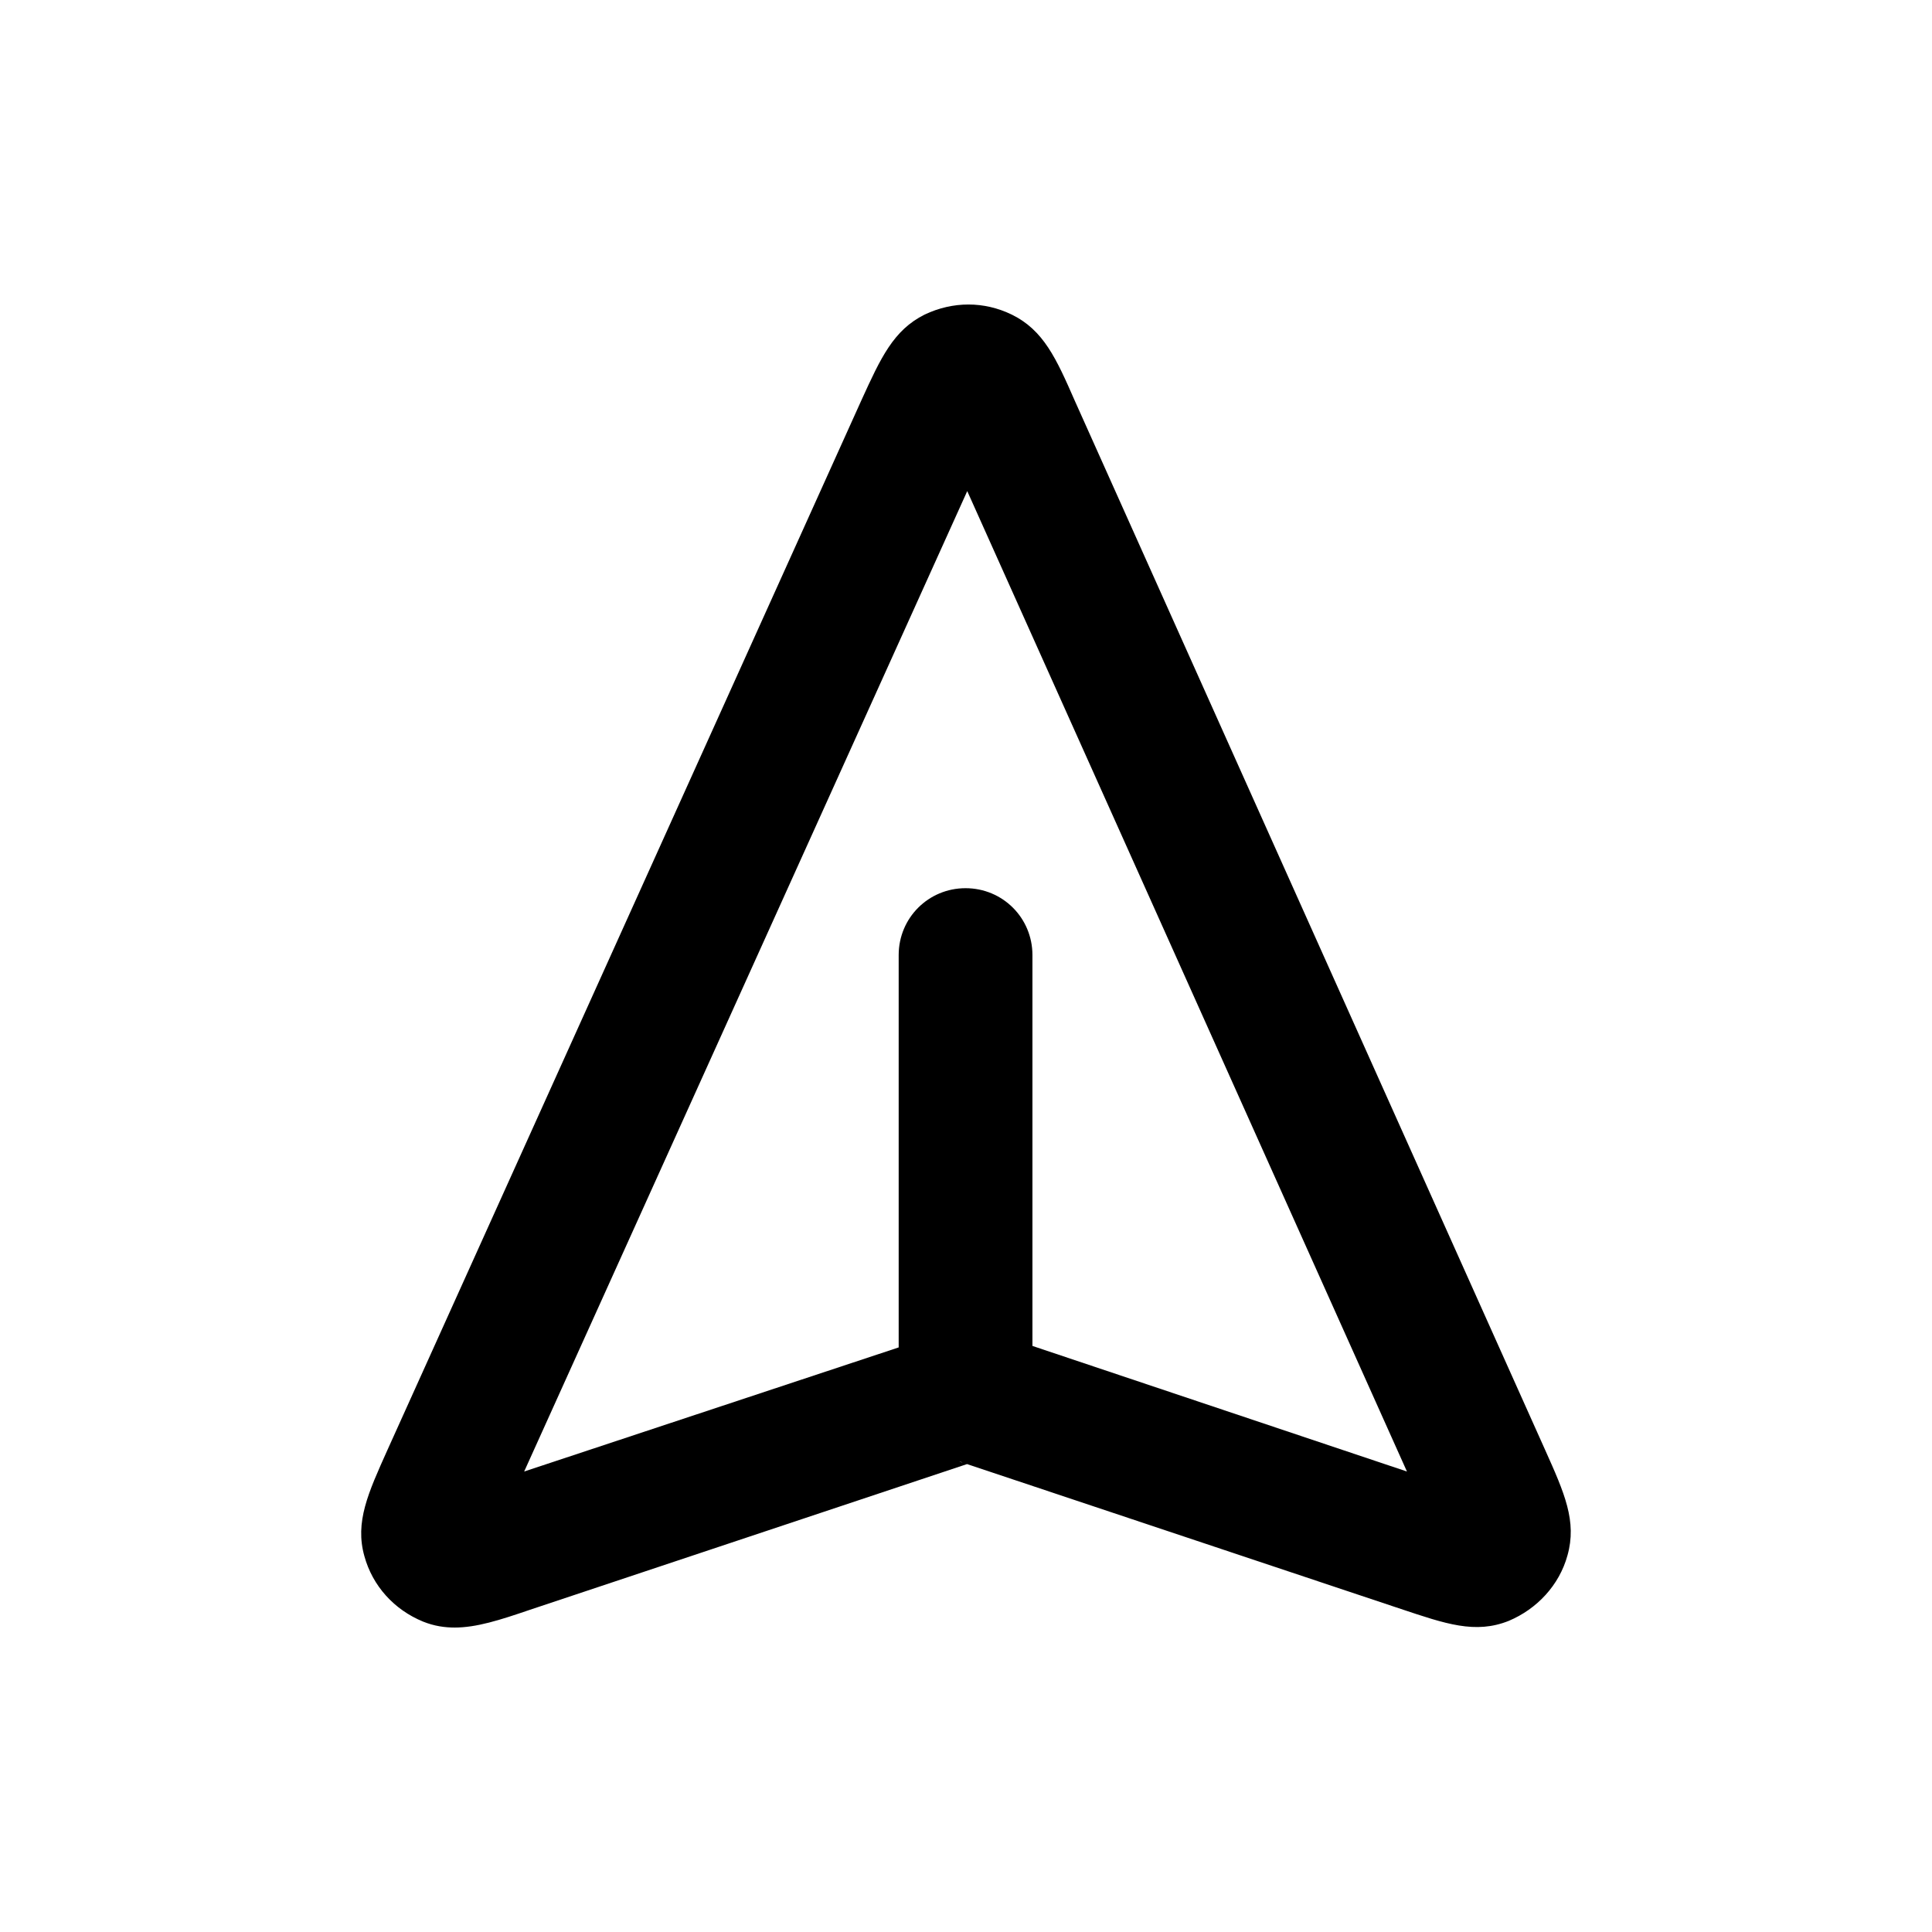 <svg xmlns="http://www.w3.org/2000/svg" width="26" height="26" fill="currentColor" class="sym sym-send-02" viewBox="0 0 26 26">
  <path d="M6.124 21.903c-.14 0-.28-.02-.43-.08-.39-.16-.68-.48-.79-.88-.13-.46.05-.85.31-1.43l6.38-14.13c.26-.57.43-.94.85-1.15.38-.18.8-.18 1.17 0 .43.21.6.59.85 1.16l6.33 14.12c.26.58.43.96.3 1.42-.11.4-.41.72-.79.88-.45.18-.85.04-1.45-.16l-5.84-1.95-5.88 1.96c-.41.14-.72.24-1.02.24zm6.9-15.31-5.97 13.21 5.04-1.67v-5.28c0-.5.4-.9.9-.9s.9.4.9.9v5.26l5.04 1.69-5.92-13.2zm-.12 13.07s.04.02.05.02c0 0-.04-.02-.06-.02z"/>
</svg>